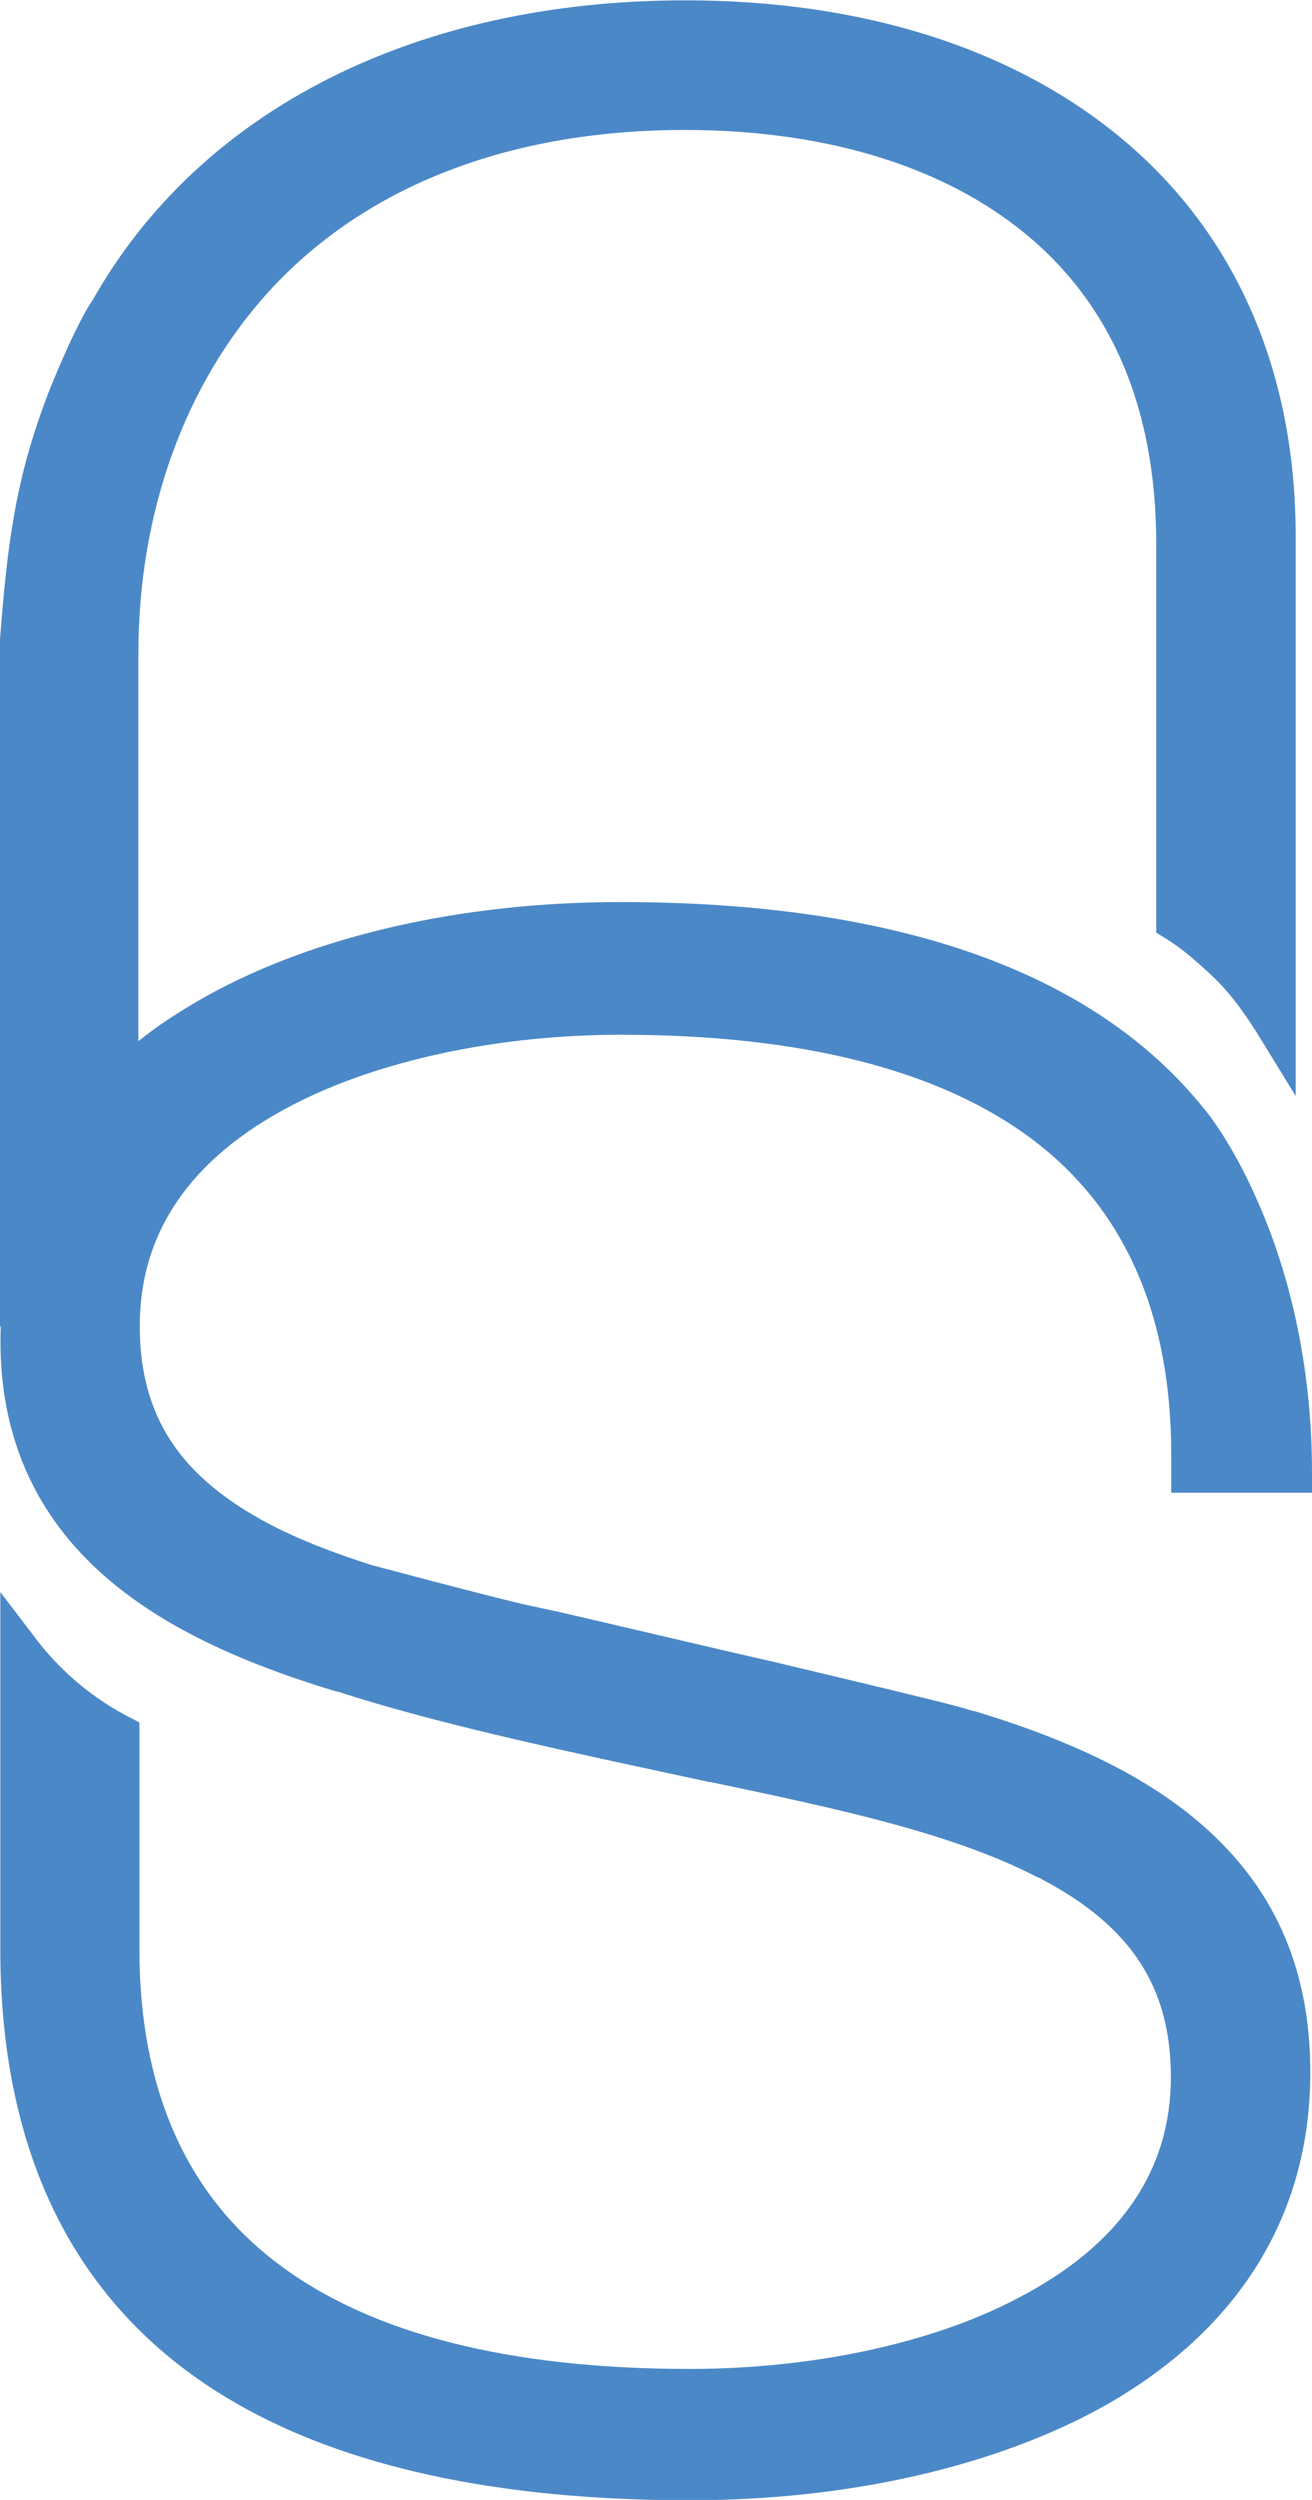 <?xml version="1.0" encoding="utf-8"?>
<!-- Generator: Adobe Illustrator 17.1.0, SVG Export Plug-In . SVG Version: 6.00 Build 0)  -->
<!DOCTYPE svg PUBLIC "-//W3C//DTD SVG 1.1//EN" "http://www.w3.org/Graphics/SVG/1.1/DTD/svg11.dtd">
<svg version="1.1" id="Layer_1" xmlns="http://www.w3.org/2000/svg" xmlns:xlink="http://www.w3.org/1999/xlink" x="0px" y="0px"
	 viewBox="135.2 27.8 385.8 734.7" enable-background="new 135.2 27.8 385.8 734.7" xml:space="preserve">
<path fill="#4B88C7" d="M145.9,410.5"/>
<path fill="#4B88C7" d="M171.5,121.8"/>
<path fill="#4B88C7" d="M498.3,306.1"/>
<path fill="#4B88C7" d="M486.1,187.7"/>
<path fill="#4B88C7" d="M521,466v-5.4c0-35.6-8.5-62.7-15.7-79.1c-7.8-18.1-15.7-27.5-16-27.8c-32.3-40.3-90.2-60.8-171.6-60.8
	c-46.7,0-89.9,9.9-121.9,27.7c-7.8,4.4-14.4,8.7-19.9,13.2v-114c0-41.7,13.8-79.5,38.6-106.6C242.9,82.3,285.2,66,336.6,66
	c40,0,73.9,10,98,28.8c27,21.1,40.6,52.3,40.6,93v114.1l2.6,1.6c5.4,3.3,9.2,6.9,13.1,10.4c4.5,4.2,8.8,9.1,15.3,19.7l10,16.3V185.4
	c0-48.6-17.7-89.1-51.3-117c-31.8-26.4-76.1-40.5-128.2-40.5c-79,0-142.5,32-174.2,88c-4.4,6.3-11.8,23.6-14.4,30.9
	c-8.3,22.8-10.7,40.3-12.9,68.9v202l0.2-0.3c0,0.3,0,0.8,0,1.1c-0.9,28.9,8.9,52.8,29,71.1c15.8,14.4,37.7,25.6,69,35.1l0.8,0.2h0.2
	c24,7.8,53.8,14.7,91.2,22.7c6,1.3,12,2.6,18.1,3.9l0.8,0.1c36.2,7.6,70.4,14.8,95.6,27.8l1.2,0.5l0,0c0,0,0.1,0,0.1,0.1
	c26.4,13.9,38.1,31.8,38.1,58.2c0,27.6-15,49.4-44.8,64.9C409.4,716.5,374,724,338,724c-53,0-93.7-10.3-120.9-30.8
	c-27.2-20.4-40.9-51.6-40.9-92.5v-66.7l-2.9-1.5c-16.4-8.4-25.4-20.2-28.3-24.1l-9.7-12.7v105.1c0,53.4,17.4,94.2,51.6,121.3
	c33.9,26.9,84.7,40.5,151.1,40.5c46.7,0,89.9-9.9,121.9-27.7c39.7-22.4,60.6-56.2,60.6-98c0-29.3-9.7-52.5-29.7-70.9
	c-15.8-14.5-37.5-25.7-68.3-35.1l-0.8-0.2h-0.1c-1.8-0.5-3.7-1.1-5.6-1.6c-6.8-1.8-24.7-6.1-53.7-13l-6.6-1.5c0,0-3.9-0.9-9.1-2.1
	c-17.2-4-34.1-8-46.7-10.9c-3.8-0.8-7.4-1.6-11.1-2.4c-14.7-3.5-42.1-10.9-44.2-11.4c-11.9-3.8-21.8-7.7-30.2-12.1
	c-26.4-13.9-38.1-31.8-38.1-58.2c0-27.6,15-49.4,44.8-64.9c25.4-13.2,60.7-20.7,96.7-20.7c53,0,93.7,10.3,120.9,30.7
	c27.2,20.4,40.9,51.6,40.9,92.5v11.3h0.2v0.1H521V466z"/>
</svg>
